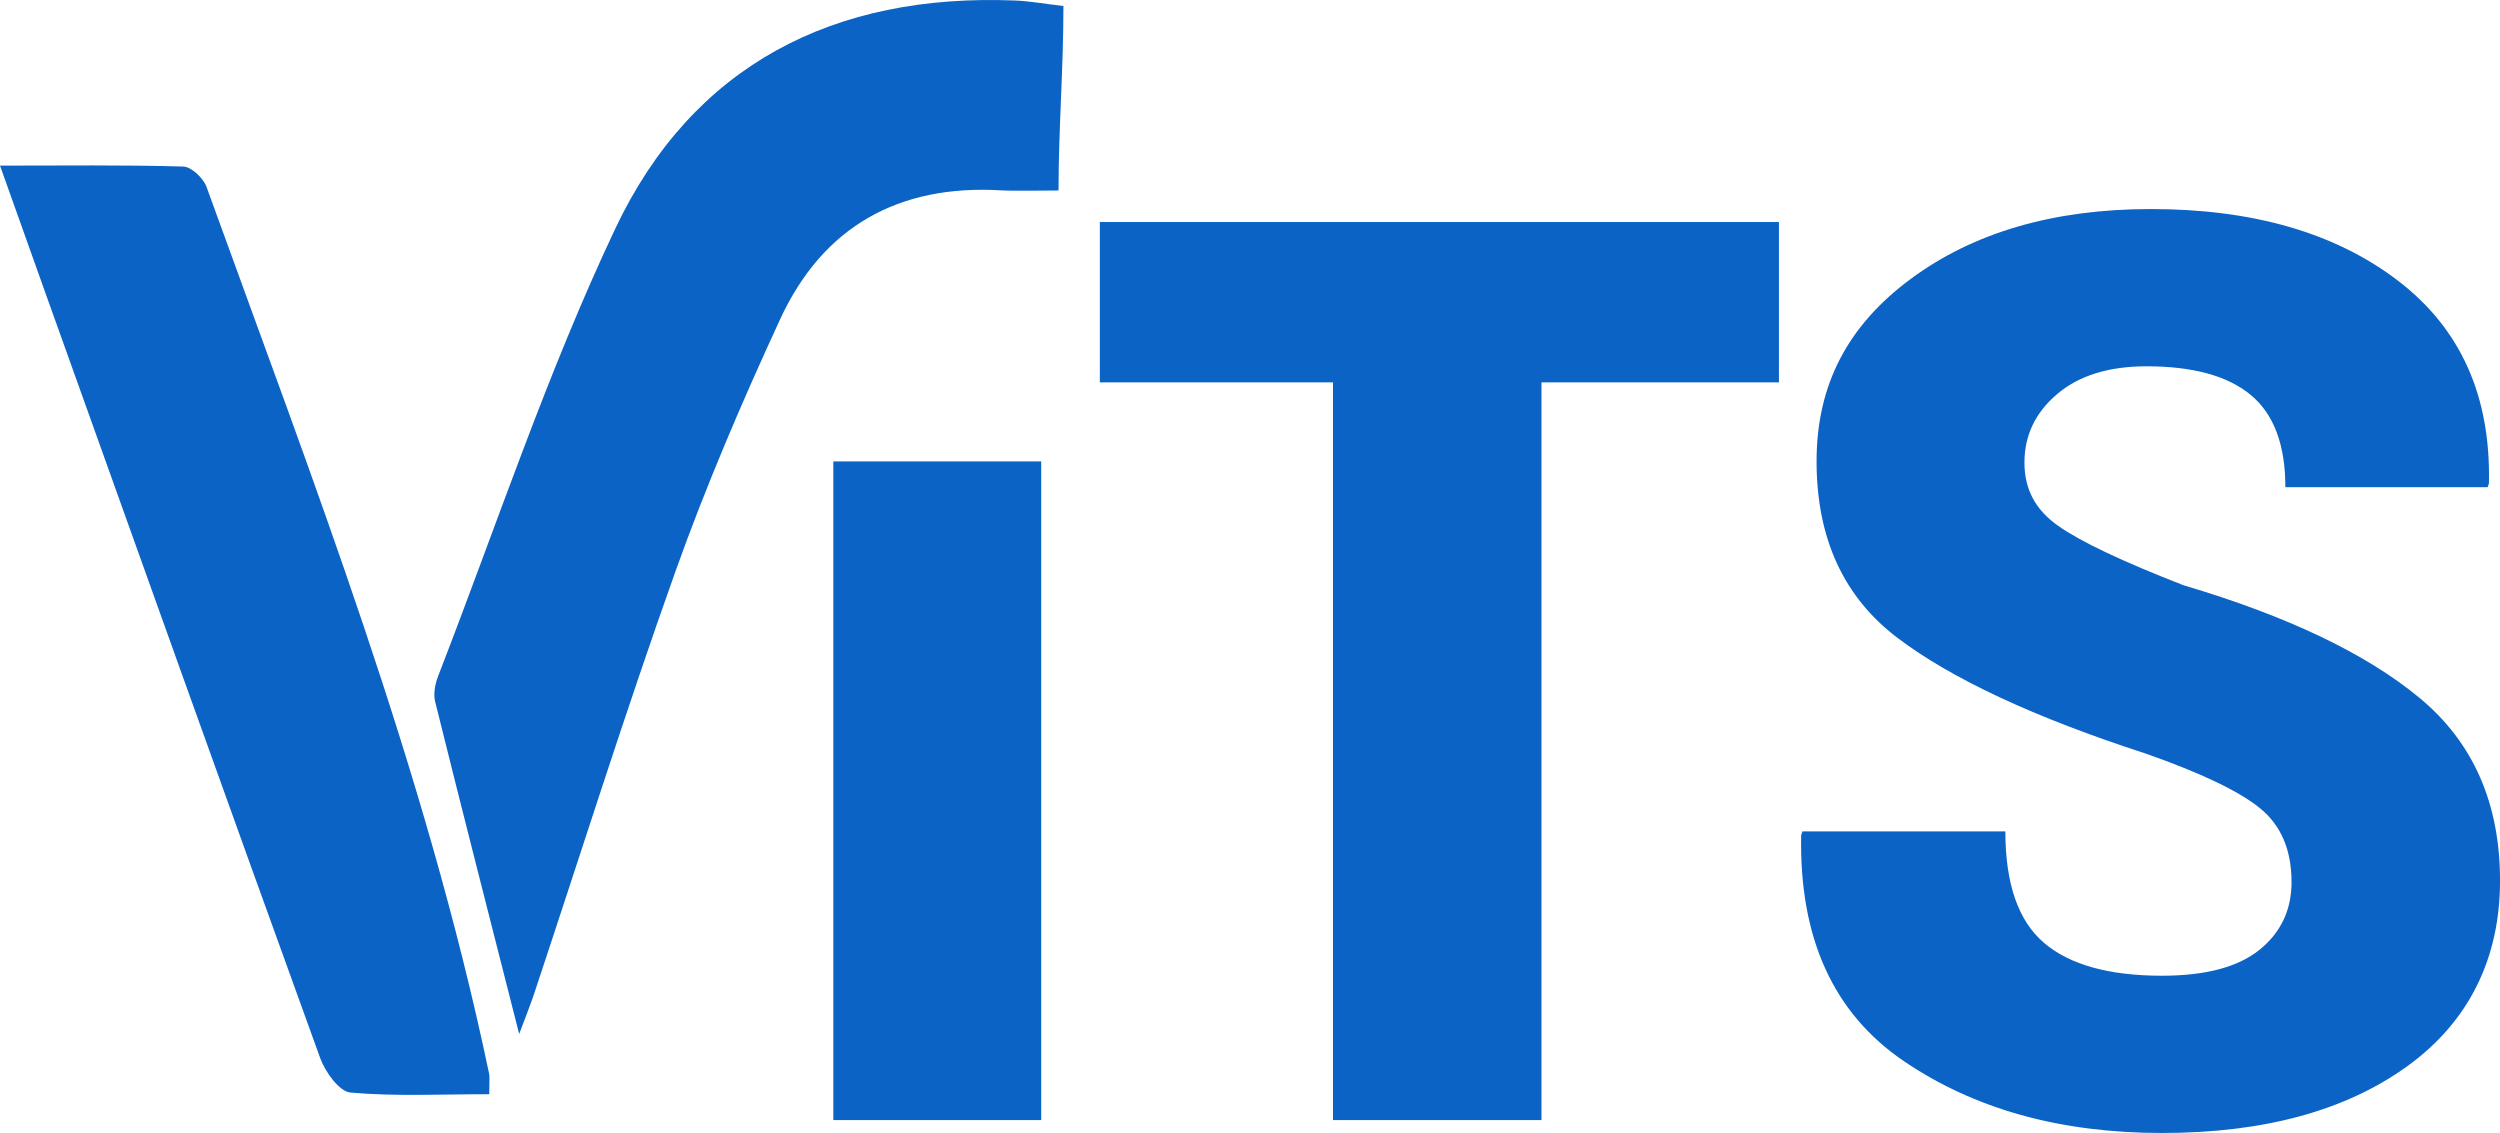 <?xml version="1.0" encoding="UTF-8"?>
<svg id="Capa_2" data-name="Capa 2" xmlns="http://www.w3.org/2000/svg" viewBox="0 0 622.23 282">
  <defs>
    <style>
      .cls-1 {
        fill: #0B64C5;
      }
    </style>
  </defs>
  <g id="Capa_1-2" data-name="Capa 1">
    <g>
      <path class="cls-1" d="M264.67,1.5c-4.82-.57-8.39-1.22-11.98-1.37-45.05-1.85-80.28,15.99-99.57,56.81-17.01,35.98-29.6,74.06-44.04,111.25-.76,1.97-1.27,4.45-.78,6.42,6.63,26.73,13.46,53.41,20.92,82.75,1.89-5.06,2.83-7.37,3.62-9.72,11.68-35.1,22.79-70.4,35.21-105.24,7.61-21.35,16.59-42.28,26.09-62.88,10.65-23.1,29.51-33.65,55.01-32.14,3.13,.19,10.66,.03,14.31,.03,0-15.3,1.22-30.15,1.22-45.92Z"/>
      <path class="cls-1" d="M121.77,272.34c0-3.61,.13-4.35-.02-5.04-15.92-75.99-44.06-148.1-70.35-220.79-.79-2.17-3.76-5-5.78-5.06-14.78-.43-29.59-.23-45.62-.23,4.21,11.8,7.75,21.77,11.31,31.72,22.73,63.48,45.4,126.98,68.37,190.38,1.25,3.46,4.75,8.36,7.55,8.61,11.18,.99,22.51,.41,34.53,.41Z"/>
      <g>
        <path class="cls-1" d="M259.15,278.78h-51.74V114.84h51.74v163.94Z"/>
        <path class="cls-1" d="M442.76,95.17h-59.1v183.61h-51.89V95.17h-58.03V55.26h169.02v39.91Z"/>
        <path class="cls-1" d="M570.34,219.52c0-7.98-2.61-14.1-7.83-18.35-5.22-4.25-14.69-8.77-28.4-13.59-27.74-9-48.33-18.6-61.79-28.78-13.46-10.18-20.19-24.84-20.19-43.98s7.83-33.87,23.49-45.44c15.66-11.56,35.56-17.35,59.72-17.35,25.48,0,46,5.96,61.56,17.88,15.56,11.92,23.08,28.73,22.57,50.43l-.31,.92h-50.35c0-10.54-2.87-18.19-8.6-22.95-5.73-4.76-14.38-7.14-25.94-7.14-9.42,0-16.84,2.3-22.26,6.91-5.43,4.61-8.14,10.29-8.14,17.04s2.79,11.8,8.37,15.74c5.58,3.94,15.99,8.88,31.24,14.81,25.89,7.68,45.49,17.04,58.8,28.09,13.3,11.05,19.96,26.2,19.96,45.44s-7.68,35.03-23.03,46.13c-15.35,11.11-35.72,16.66-61.1,16.66s-46.7-5.96-64.25-17.88c-17.55-11.92-26.07-30.68-25.56-56.26l.31-.92h50.51c0,13,3.2,22.24,9.59,27.71,6.39,5.48,16.2,8.21,29.4,8.21,10.85,0,18.93-2.15,24.26-6.45,5.32-4.3,7.98-9.93,7.98-16.89Z"/>
      </g>
    </g>
  </g>
</svg>
